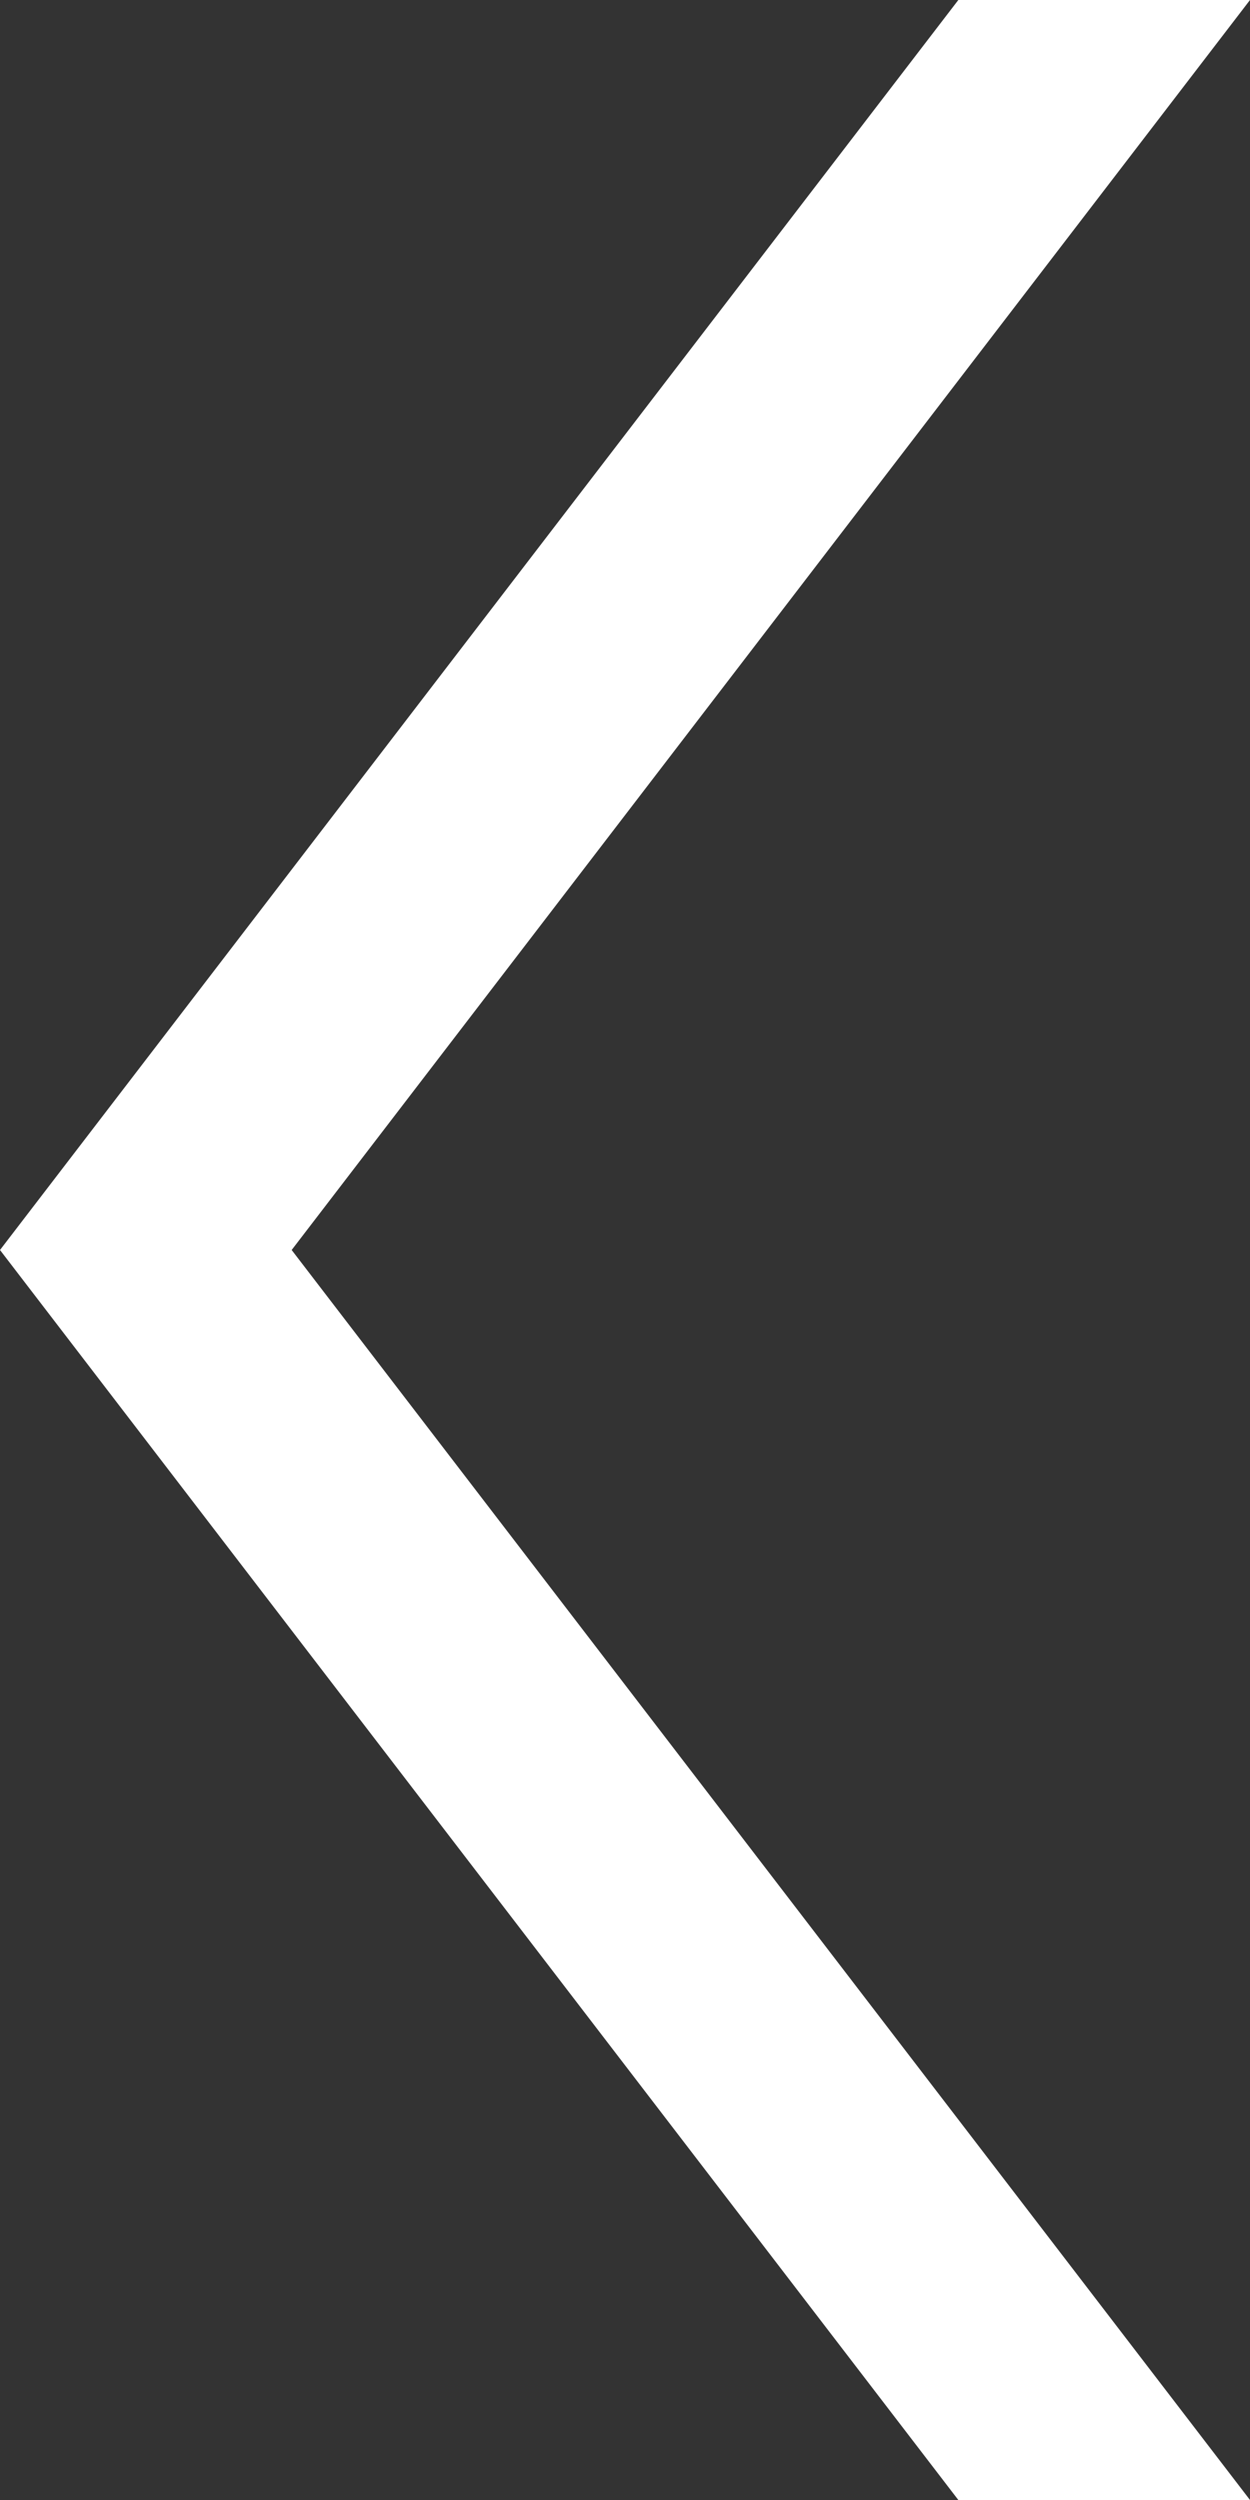 <?xml version="1.0" encoding="utf-8"?>
<!-- Generator: Adobe Illustrator 24.0.1, SVG Export Plug-In . SVG Version: 6.00 Build 0)  -->
<svg version="1.1" id="Layer_1" xmlns="http://www.w3.org/2000/svg" xmlns:xlink="http://www.w3.org/1999/xlink" x="0px" y="0px"
	 viewBox="0 0 12 24" style="enable-background:new 0 0 12 24;" xml:space="preserve">
<rect x="0" y="0" width="12" height="24" fill="#333333" stroke="none"/>
<path fill="#ffffff" d="M1.7,12H0L9.2,0l1.7,0L1.7,12L1.7,12z M9.2,24L0,12h1.7l9.2,12H9.2L9.2,24z M2.8,12H1.1l9.2-12L12,0L2.8,12L2.8,12z
	 M10.3,24L1.1,12h1.7L12,24H10.3L10.3,24z"/>
</svg>
